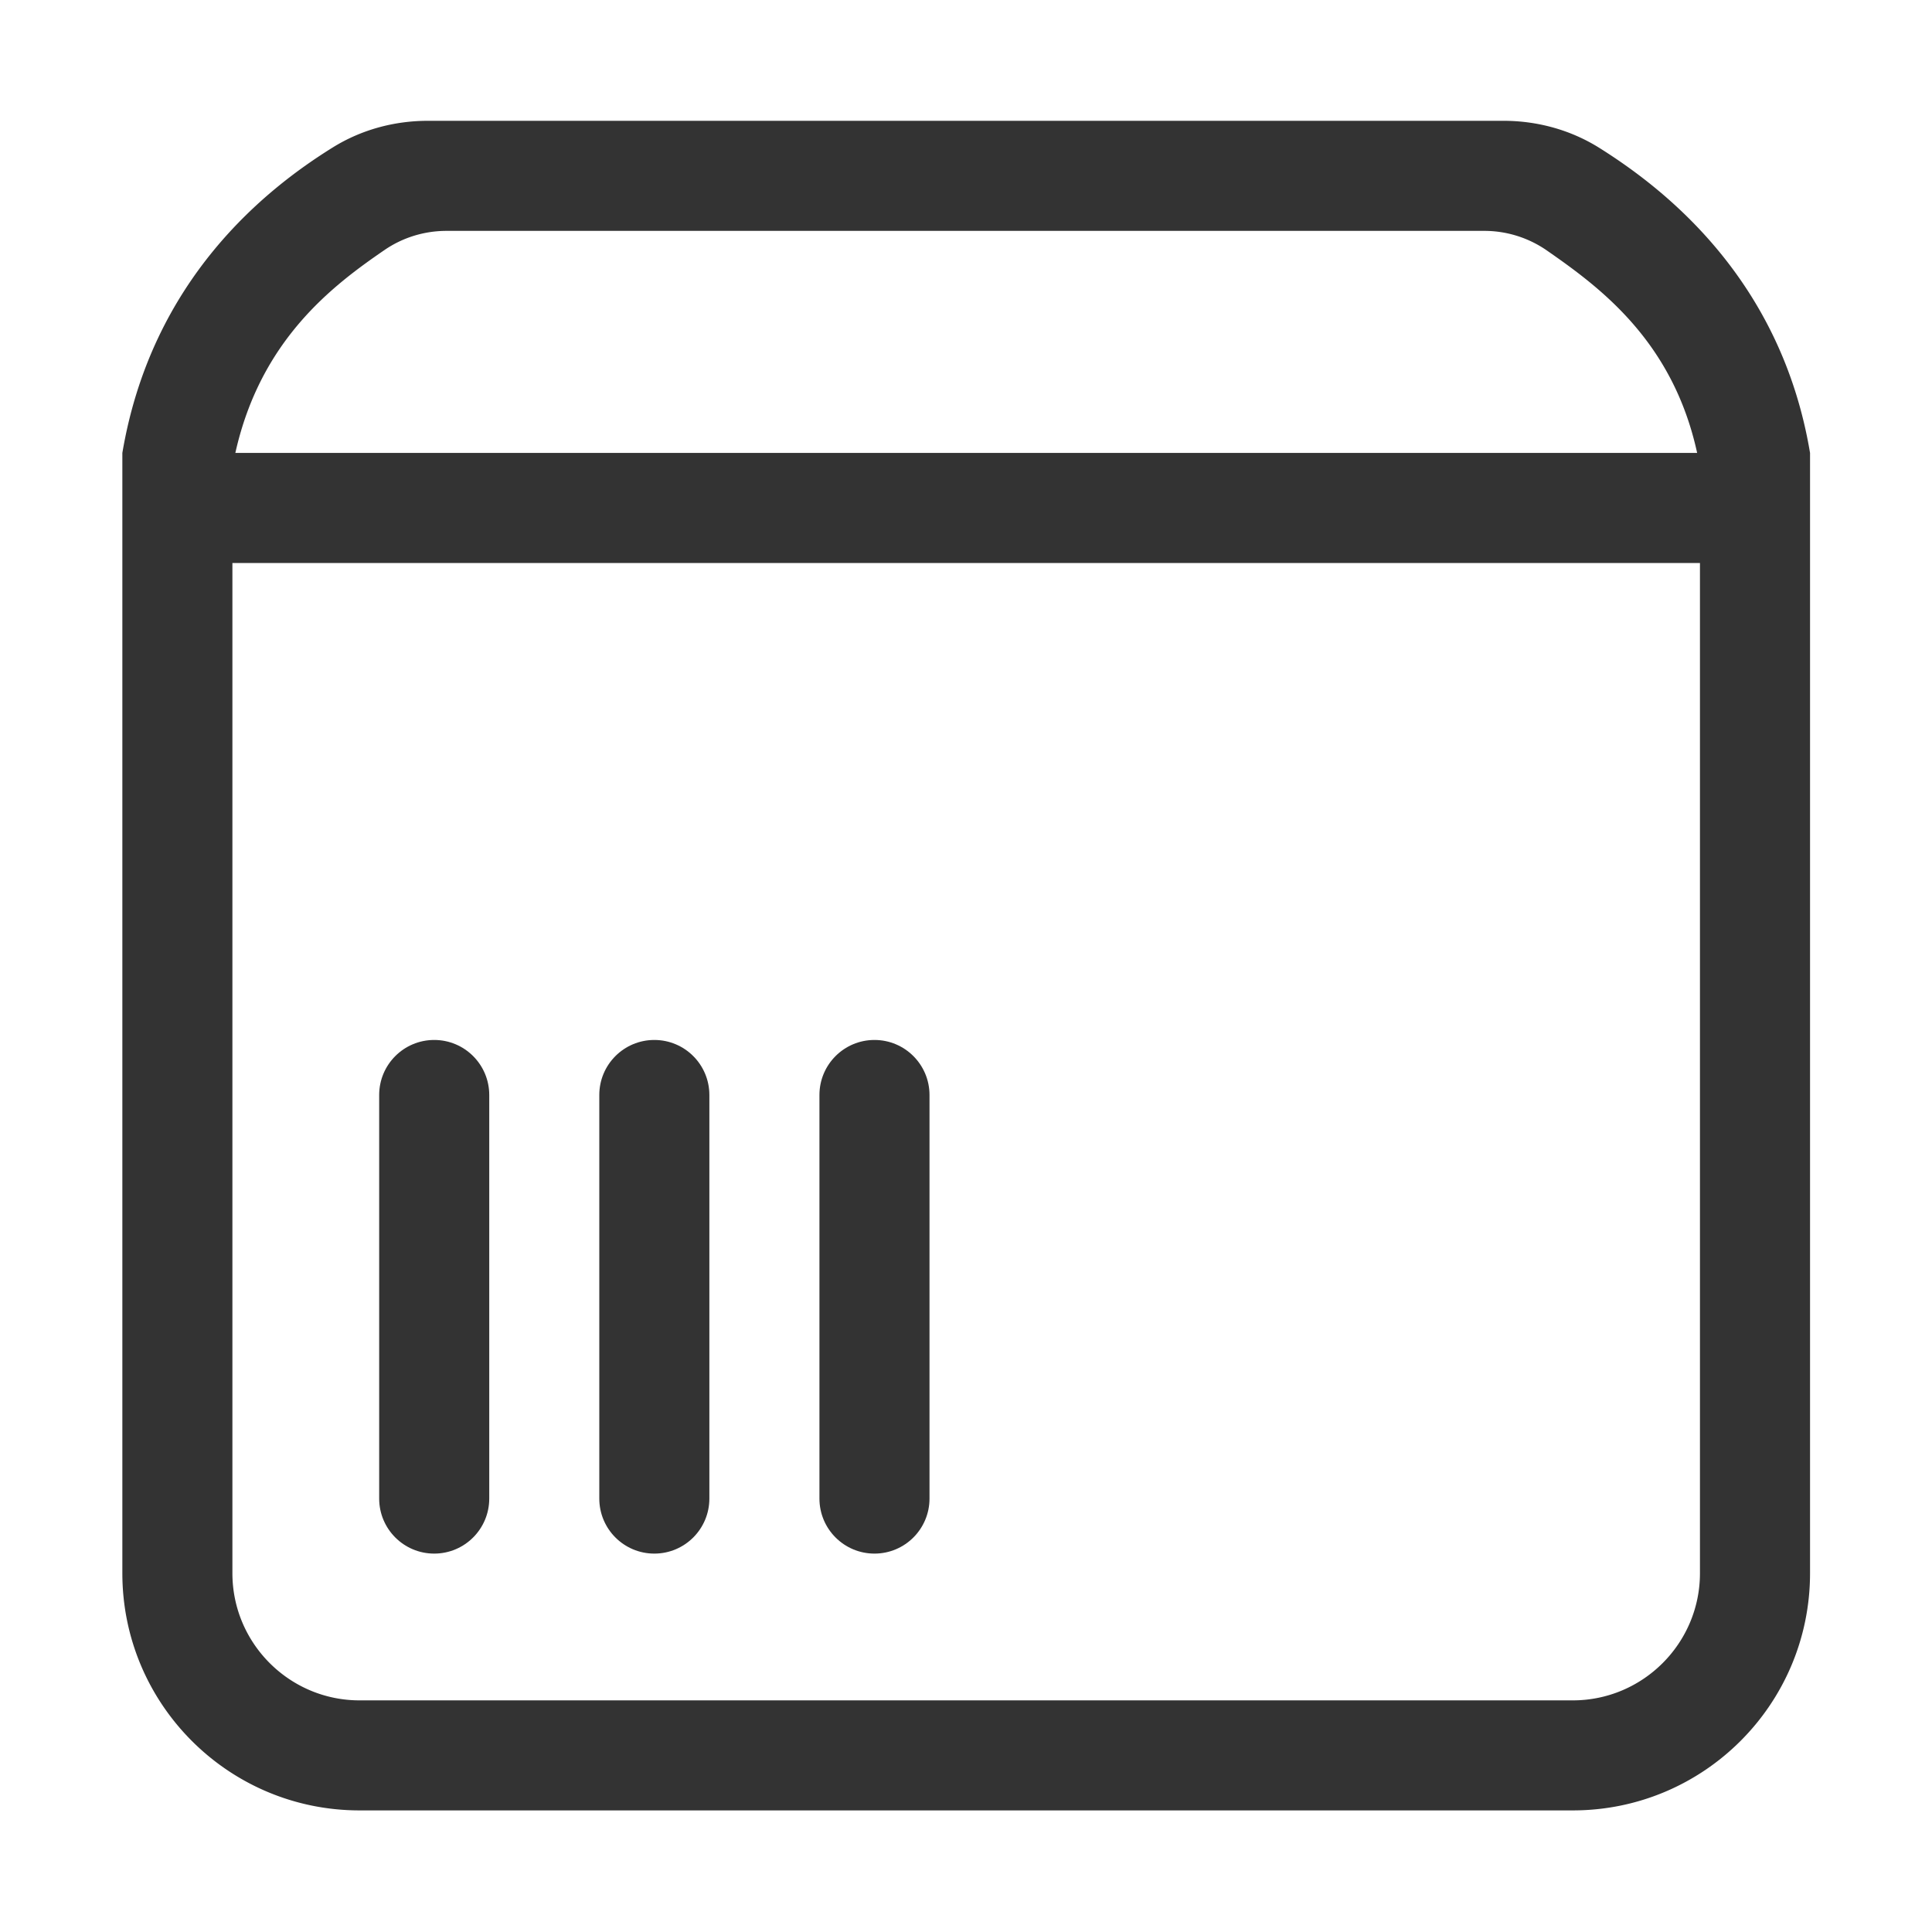 <?xml version="1.0" standalone="no"?><!DOCTYPE svg PUBLIC "-//W3C//DTD SVG 1.1//EN" "http://www.w3.org/Graphics/SVG/1.1/DTD/svg11.dtd"><svg t="1689529891729" class="icon" viewBox="0 0 1024 1024" version="1.1" xmlns="http://www.w3.org/2000/svg" p-id="172211" width="128" height="128" xmlns:xlink="http://www.w3.org/1999/xlink"><path d="M230.14 551.2c-16.11 0-29.17 13.06-29.17 29.17v213.9c0 16.11 13.06 29.17 29.17 29.17s29.17-13.06 29.17-29.17v-213.9c0-16.11-13.06-29.17-29.17-29.17zM346.81 551.2c-16.11 0-29.17 13.06-29.17 29.17v213.9c0 16.11 13.06 29.17 29.17 29.17s29.17-13.06 29.17-29.17v-213.9c0-16.11-13.06-29.17-29.17-29.17zM463.49 551.2c-16.11 0-29.17 13.06-29.17 29.17v213.9c0 16.11 13.06 29.17 29.17 29.17s29.17-13.06 29.17-29.17v-213.9c-0.01-16.11-13.07-29.17-29.17-29.17z" fill="#333333" p-id="172212"></path><path d="M847.72 78.41c-15.23-9.56-32.89-14.38-50.88-14.38H226.8c-17.77 0-35.21 4.69-50.31 14.05-35.63 22.11-96.07 69.88-111.64 161.98v593.76c0 69.44 56.29 125.73 125.73 125.73h643.05c69.44 0 125.73-56.29 125.73-125.73V240.07c-15.27-91.33-75.87-139.21-111.64-161.66z m-643.86 54.06c9.65-6.61 21.09-10.1 32.79-10.1h550.01a58.15 58.15 0 0 1 33.21 10.39c28.23 19.62 66.73 48 79.65 107.3H124.74c13.35-59.92 51.62-88.74 79.12-107.59z m697.15 701.36c0 37.16-30.23 67.4-67.4 67.4H190.57c-37.15 0-67.39-30.23-67.39-67.4V298.41h777.83v535.42z" fill="#333333" p-id="172213"></path></svg>